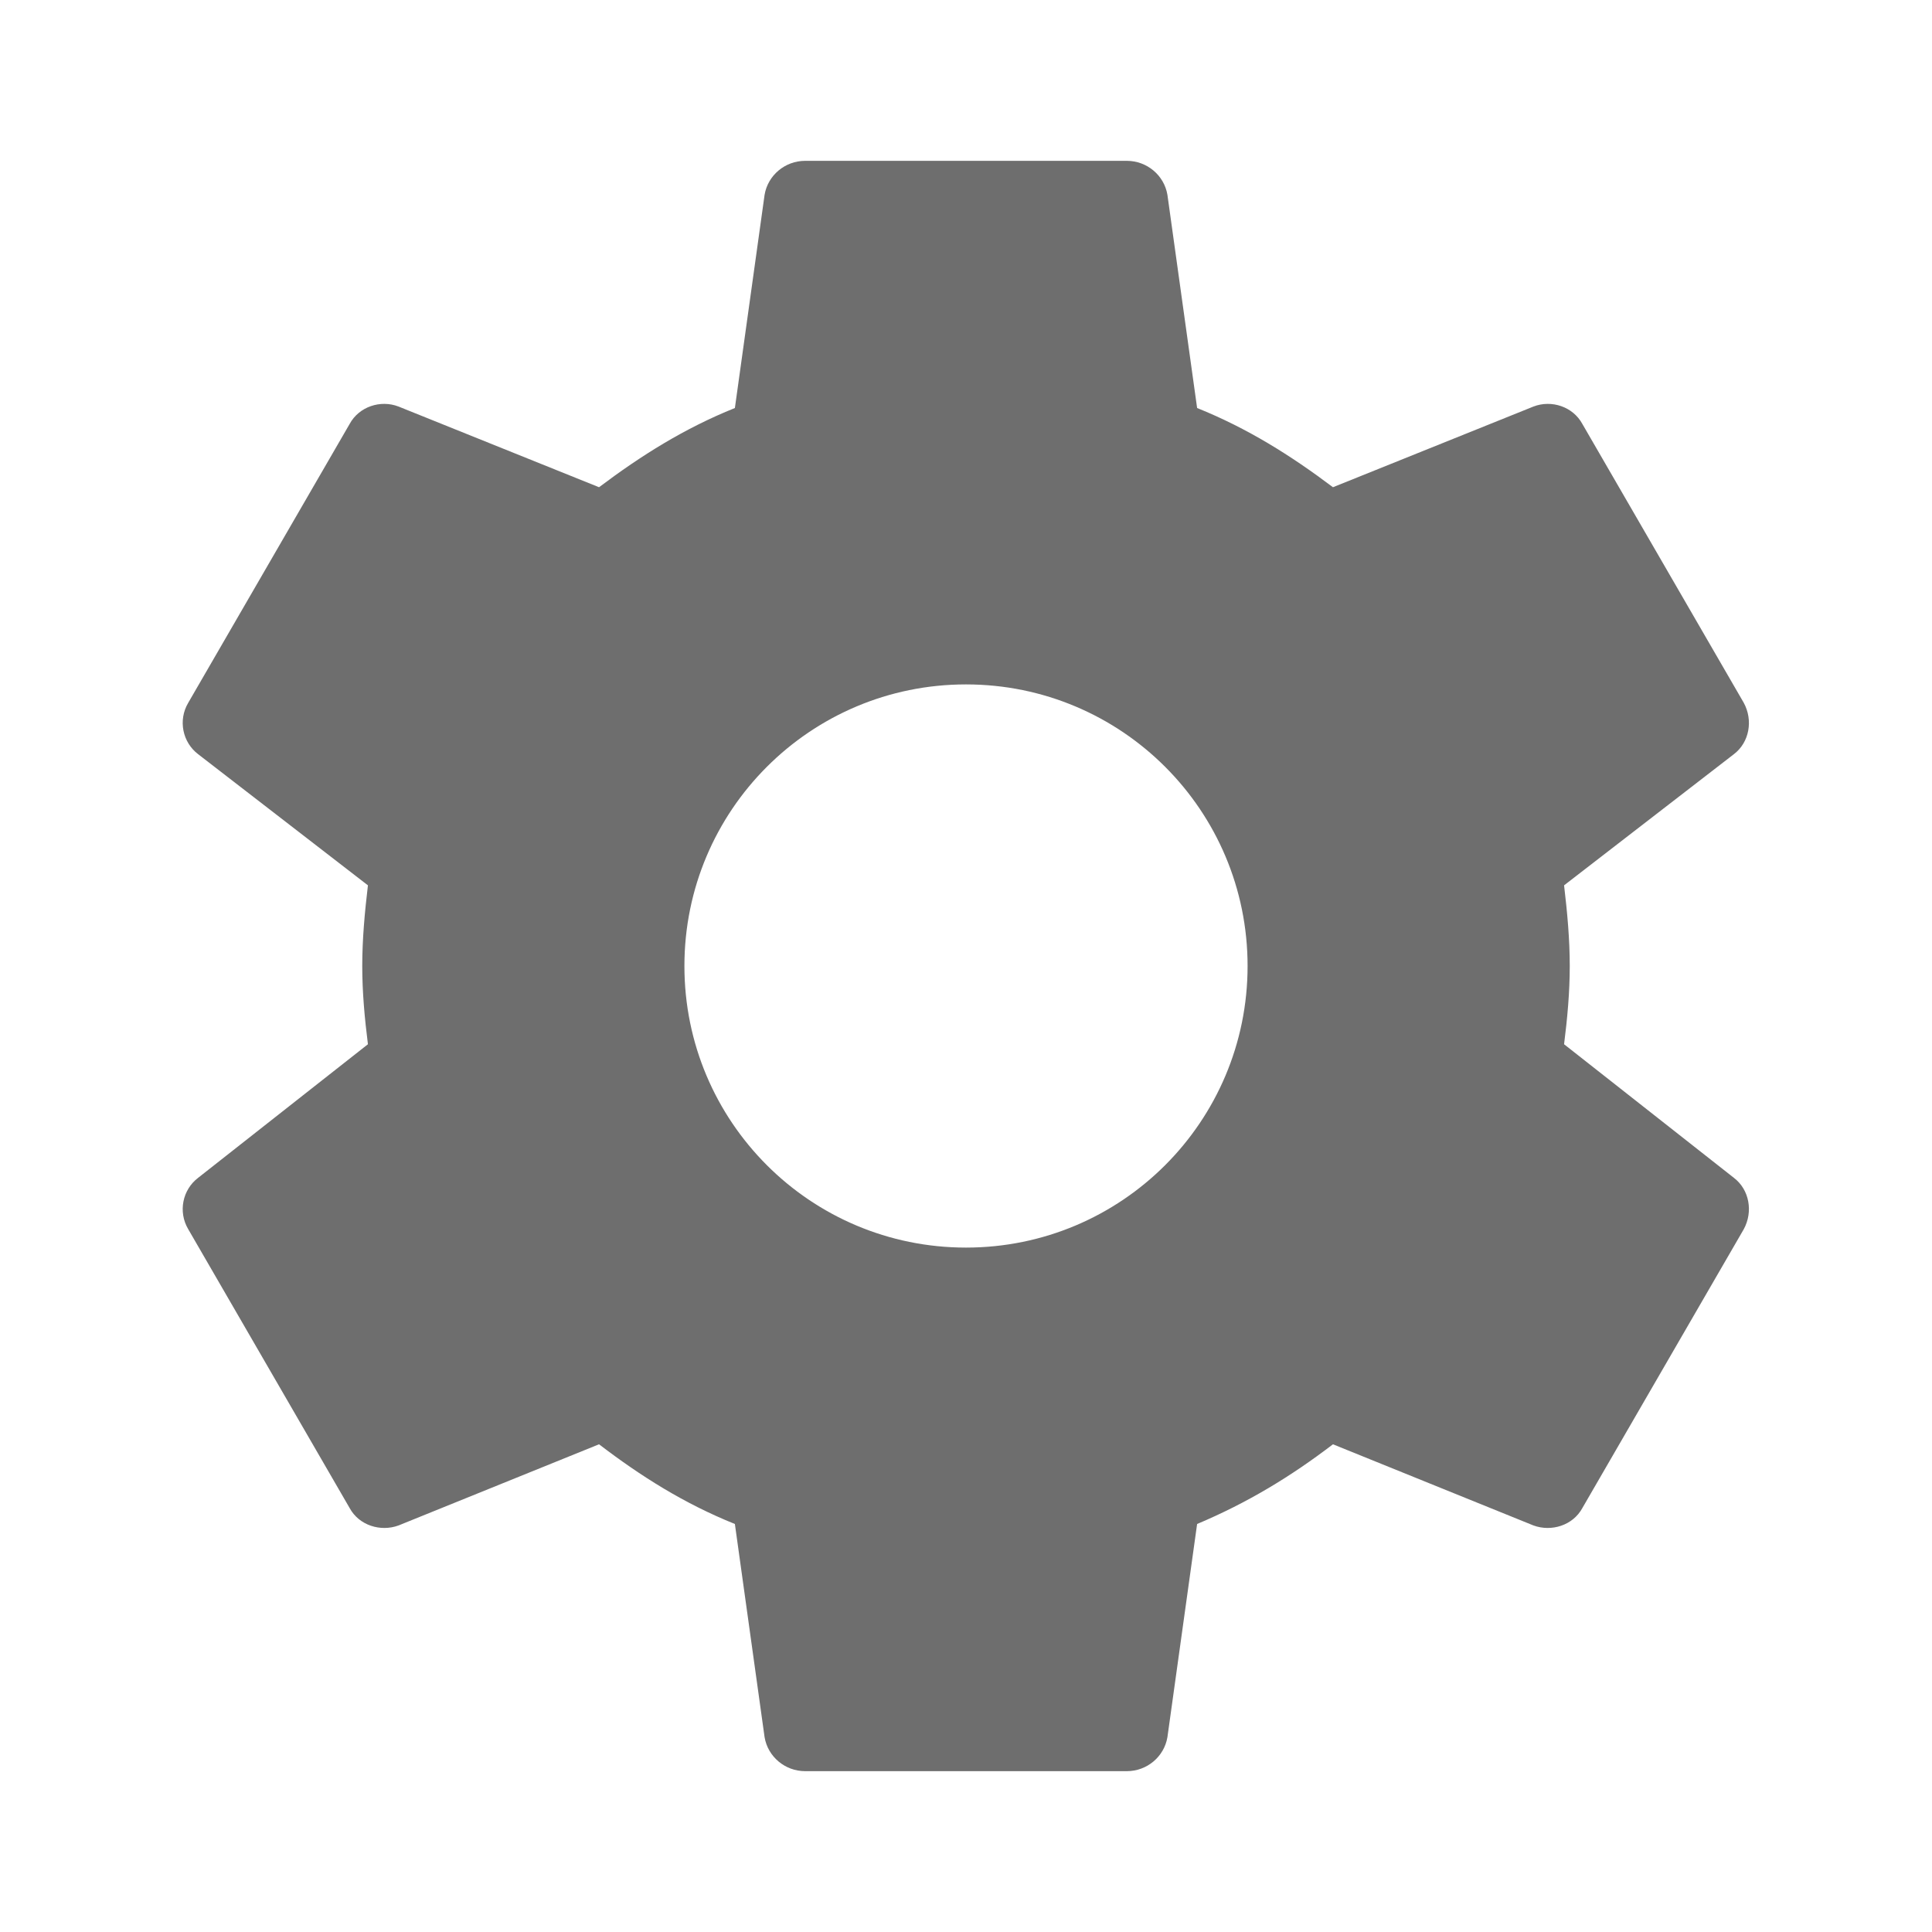 <?xml version="1.0" encoding="UTF-8"?>
<svg xmlns="http://www.w3.org/2000/svg" xmlns:xlink="http://www.w3.org/1999/xlink" width="16pt" height="16pt" viewBox="0 0 16 16" version="1.1">
<g id="surface1">
<path style=" stroke:none;fill-rule:nonzero;fill:#6E6E6E;" d="M 8 10.332 C 6.711 10.332 5.668 9.289 5.668 8 C 5.668 6.711 6.711 5.668 8 5.668 C 9.289 5.668 10.332 6.711 10.332 8 C 10.332 9.289 9.289 10.332 8 10.332 M 12.953 8.648 C 12.98 8.434 13 8.219 13 8 C 13 7.781 12.98 7.559 12.953 7.332 L 14.359 6.246 C 14.488 6.148 14.52 5.965 14.441 5.82 L 13.105 3.512 C 13.027 3.367 12.848 3.309 12.699 3.367 L 11.039 4.035 C 10.691 3.773 10.332 3.547 9.914 3.379 L 9.668 1.613 C 9.641 1.453 9.5 1.332 9.332 1.332 L 6.668 1.332 C 6.5 1.332 6.359 1.453 6.332 1.613 L 6.086 3.379 C 5.668 3.547 5.309 3.773 4.961 4.035 L 3.301 3.367 C 3.152 3.309 2.973 3.367 2.895 3.512 L 1.559 5.82 C 1.473 5.965 1.512 6.148 1.641 6.246 L 3.047 7.332 C 3.02 7.559 3 7.781 3 8 C 3 8.219 3.02 8.434 3.047 8.648 L 1.641 9.754 C 1.512 9.852 1.473 10.035 1.559 10.18 L 2.895 12.488 C 2.973 12.633 3.152 12.688 3.301 12.633 L 4.961 11.961 C 5.309 12.227 5.668 12.453 6.086 12.621 L 6.332 14.387 C 6.359 14.547 6.5 14.668 6.668 14.668 L 9.332 14.668 C 9.5 14.668 9.641 14.547 9.668 14.387 L 9.914 12.621 C 10.332 12.445 10.691 12.227 11.039 11.961 L 12.699 12.633 C 12.848 12.688 13.027 12.633 13.105 12.488 L 14.441 10.18 C 14.52 10.035 14.488 9.852 14.359 9.754 Z M 12.953 8.648 "/>
</g>
</svg>
